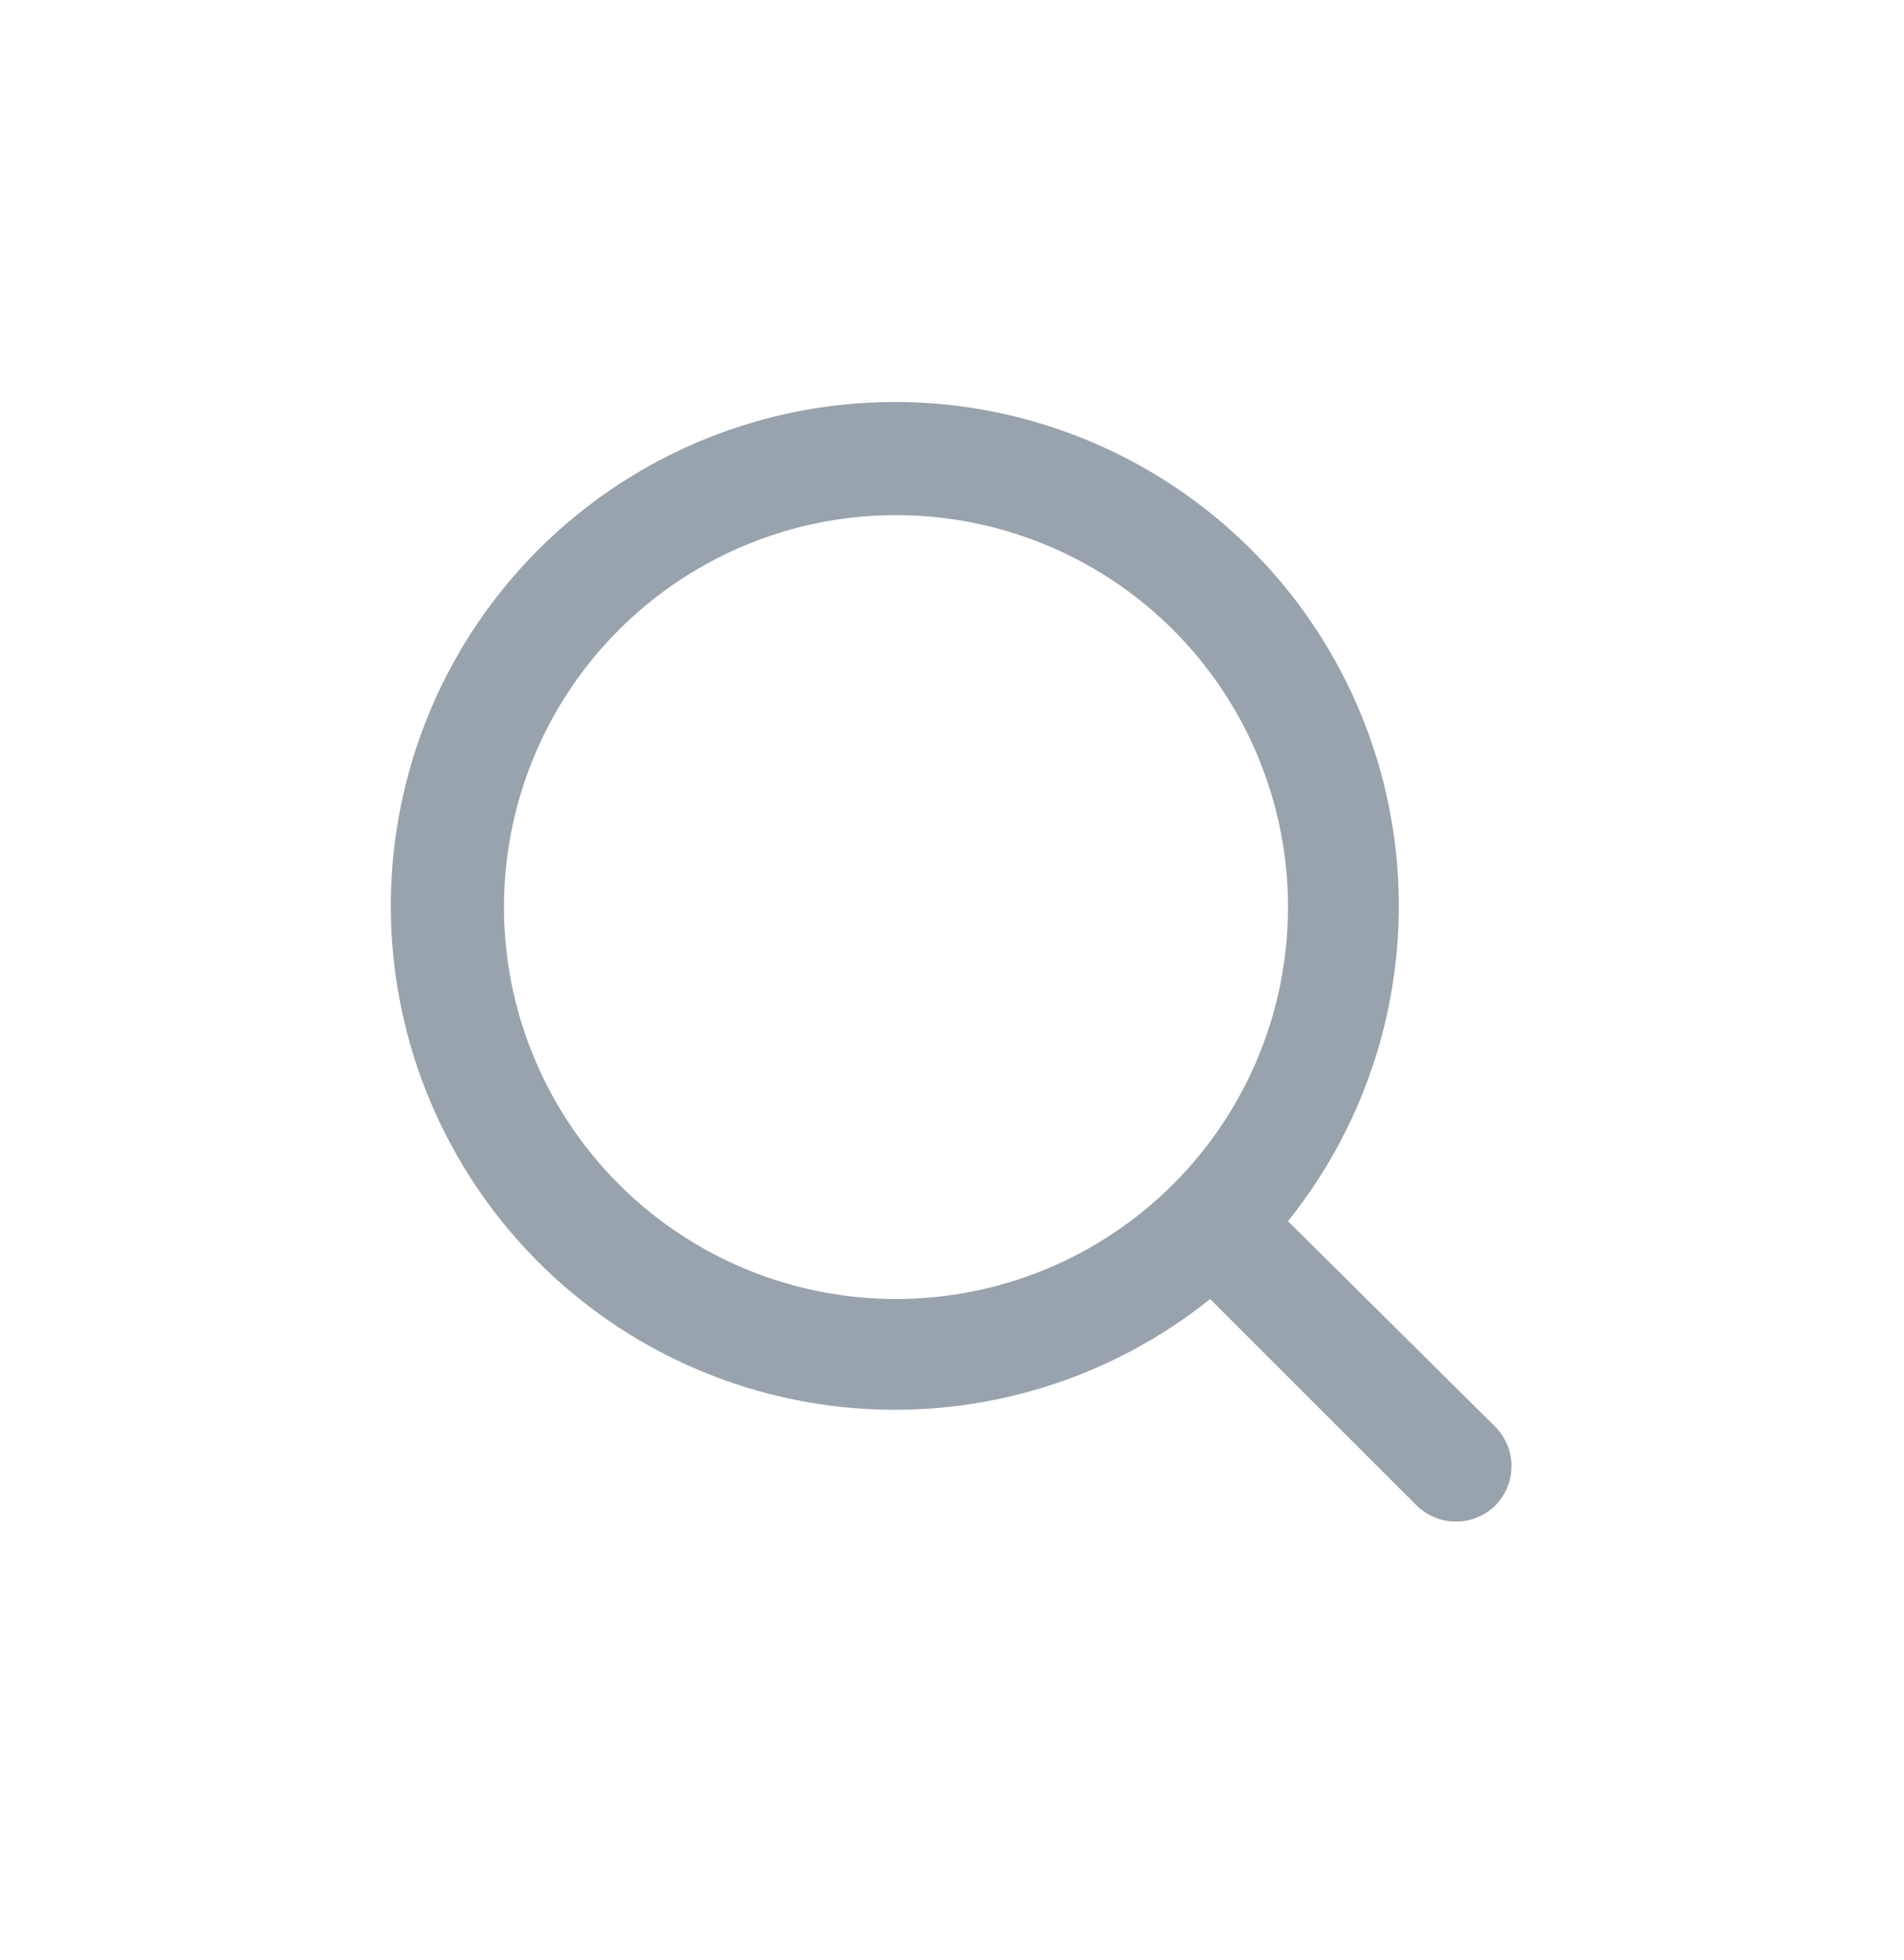 <svg width="34" height="35" viewBox="0 0 34 35" fill="none" xmlns="http://www.w3.org/2000/svg">
<path d="M26.71 25.491L23 21.811C24.44 20.015 25.137 17.736 24.949 15.442C24.76 13.148 23.7 11.013 21.985 9.477C20.271 7.941 18.034 7.12 15.733 7.183C13.432 7.246 11.243 8.188 9.615 9.816C7.987 11.443 7.045 13.633 6.982 15.934C6.919 18.234 7.74 20.472 9.277 22.186C10.813 23.9 12.947 24.961 15.241 25.149C17.535 25.338 19.814 24.641 21.61 23.201L25.29 26.881C25.383 26.974 25.494 27.049 25.615 27.099C25.737 27.15 25.868 27.176 26 27.176C26.132 27.176 26.263 27.15 26.384 27.099C26.506 27.049 26.617 26.974 26.71 26.881C26.89 26.694 26.991 26.445 26.991 26.186C26.991 25.926 26.89 25.677 26.71 25.491ZM16 23.201C14.615 23.201 13.262 22.79 12.111 22.021C10.96 21.252 10.063 20.159 9.533 18.879C9.003 17.6 8.864 16.193 9.134 14.835C9.405 13.477 10.071 12.23 11.05 11.251C12.029 10.272 13.276 9.605 14.634 9.335C15.992 9.065 17.4 9.204 18.679 9.733C19.958 10.263 21.051 11.161 21.82 12.312C22.589 13.463 23 14.816 23 16.201C23 18.057 22.262 19.838 20.95 21.15C19.637 22.463 17.856 23.201 16 23.201Z" fill="#99A3AE"/>
<circle cx="16" cy="16.2" r="7" stroke-width="2"/>
</svg>
